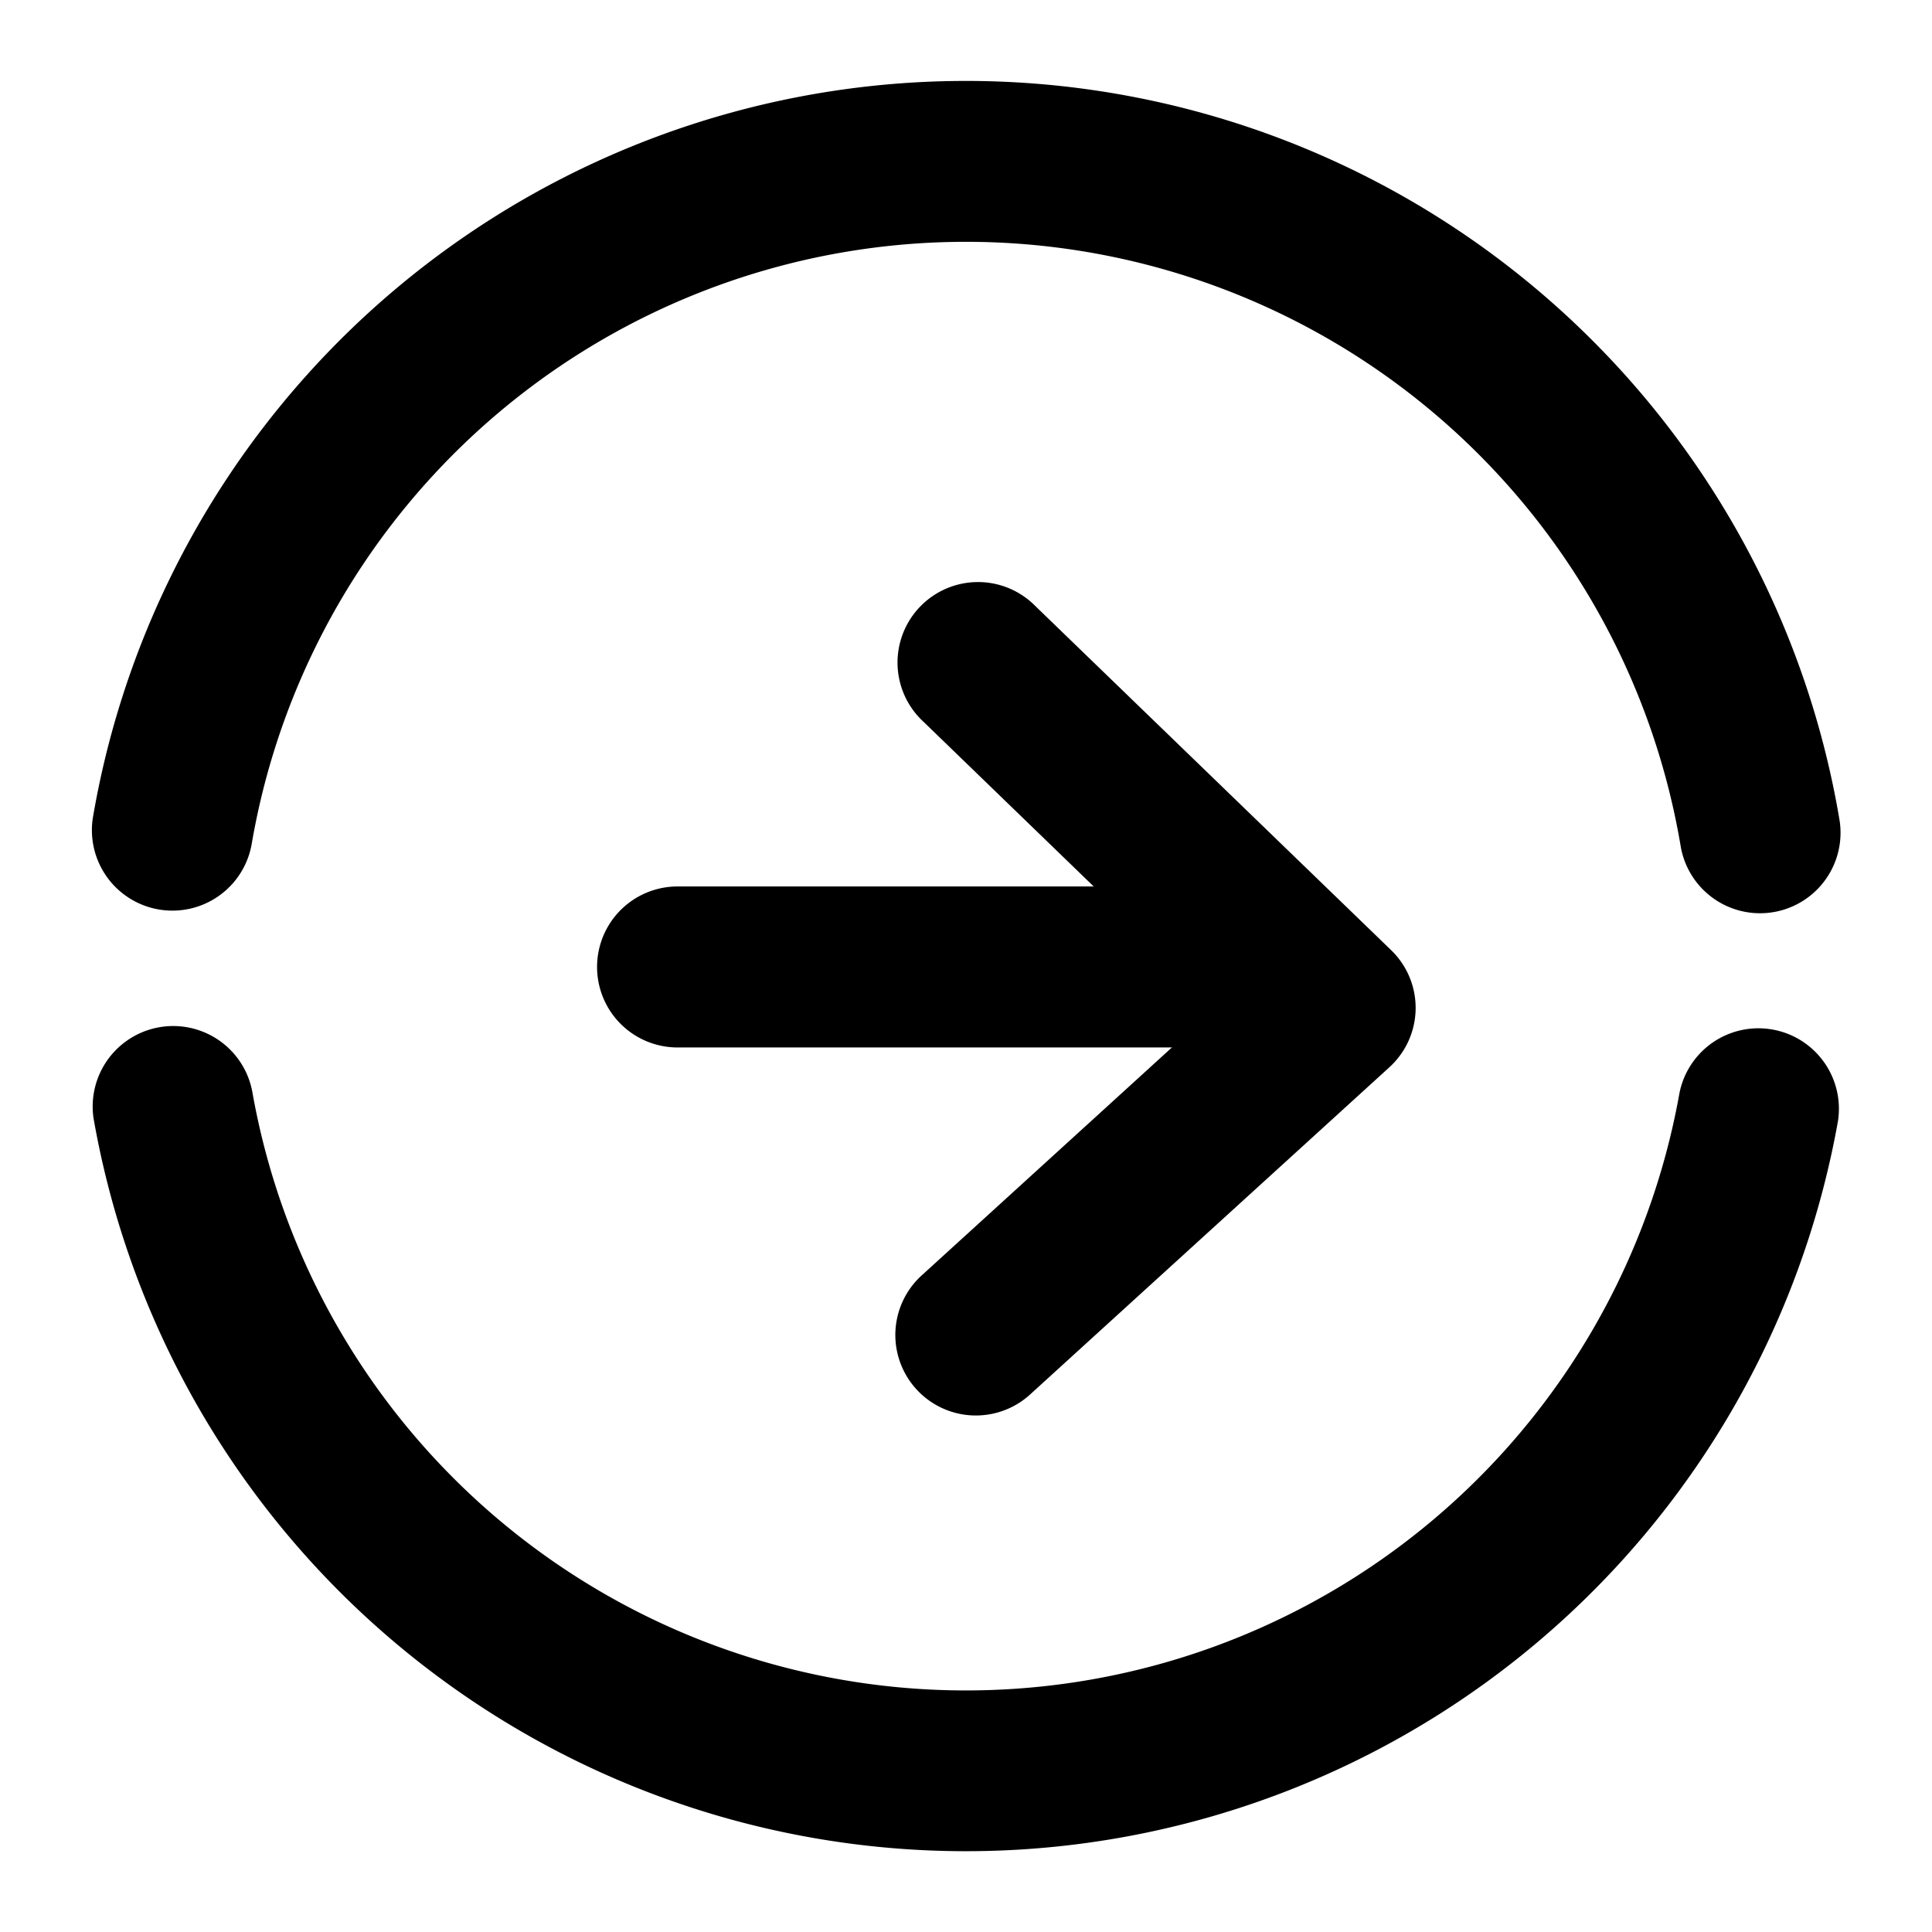 <?xml version="1.0" standalone="no"?><!DOCTYPE svg PUBLIC "-//W3C//DTD SVG 1.1//EN" "http://www.w3.org/Graphics/SVG/1.1/DTD/svg11.dtd"><svg viewBox="0 0 1024 1024" version="1.1" xmlns="http://www.w3.org/2000/svg"><path d="M975.061 435.115a42.667 42.667 0 0 1-84.181 13.909 384.128 384.128 0 0 0-757.547-1.28 42.667 42.667 0 0 1-84.139-14.165 469.461 469.461 0 0 1 925.867 1.536z m-925.44 157.867a42.667 42.667 0 0 1 84.053-14.635 384.128 384.128 0 0 0 756.48 0.981 42.667 42.667 0 0 1 84.011 14.848 469.461 469.461 0 0 1-924.544-1.237z" class="svg-fill-grey-500" /><path d="M316.459 512.512a42.667 42.667 0 0 1 42.667-42.667h305.749a42.667 42.667 0 1 1 0 85.333H359.125a42.667 42.667 0 0 1-42.667-42.667z" class="svg-fill-grey-800" /><path d="M645.205 533.248l-155.648-150.613a42.667 42.667 0 1 1 59.307-61.312l188.373 182.187a42.539 42.539 0 0 1-0.939 62.251l-190.336 173.355a42.667 42.667 0 0 1-57.472-63.104l156.715-142.763z" class="svg-fill-grey-800" /></svg>
